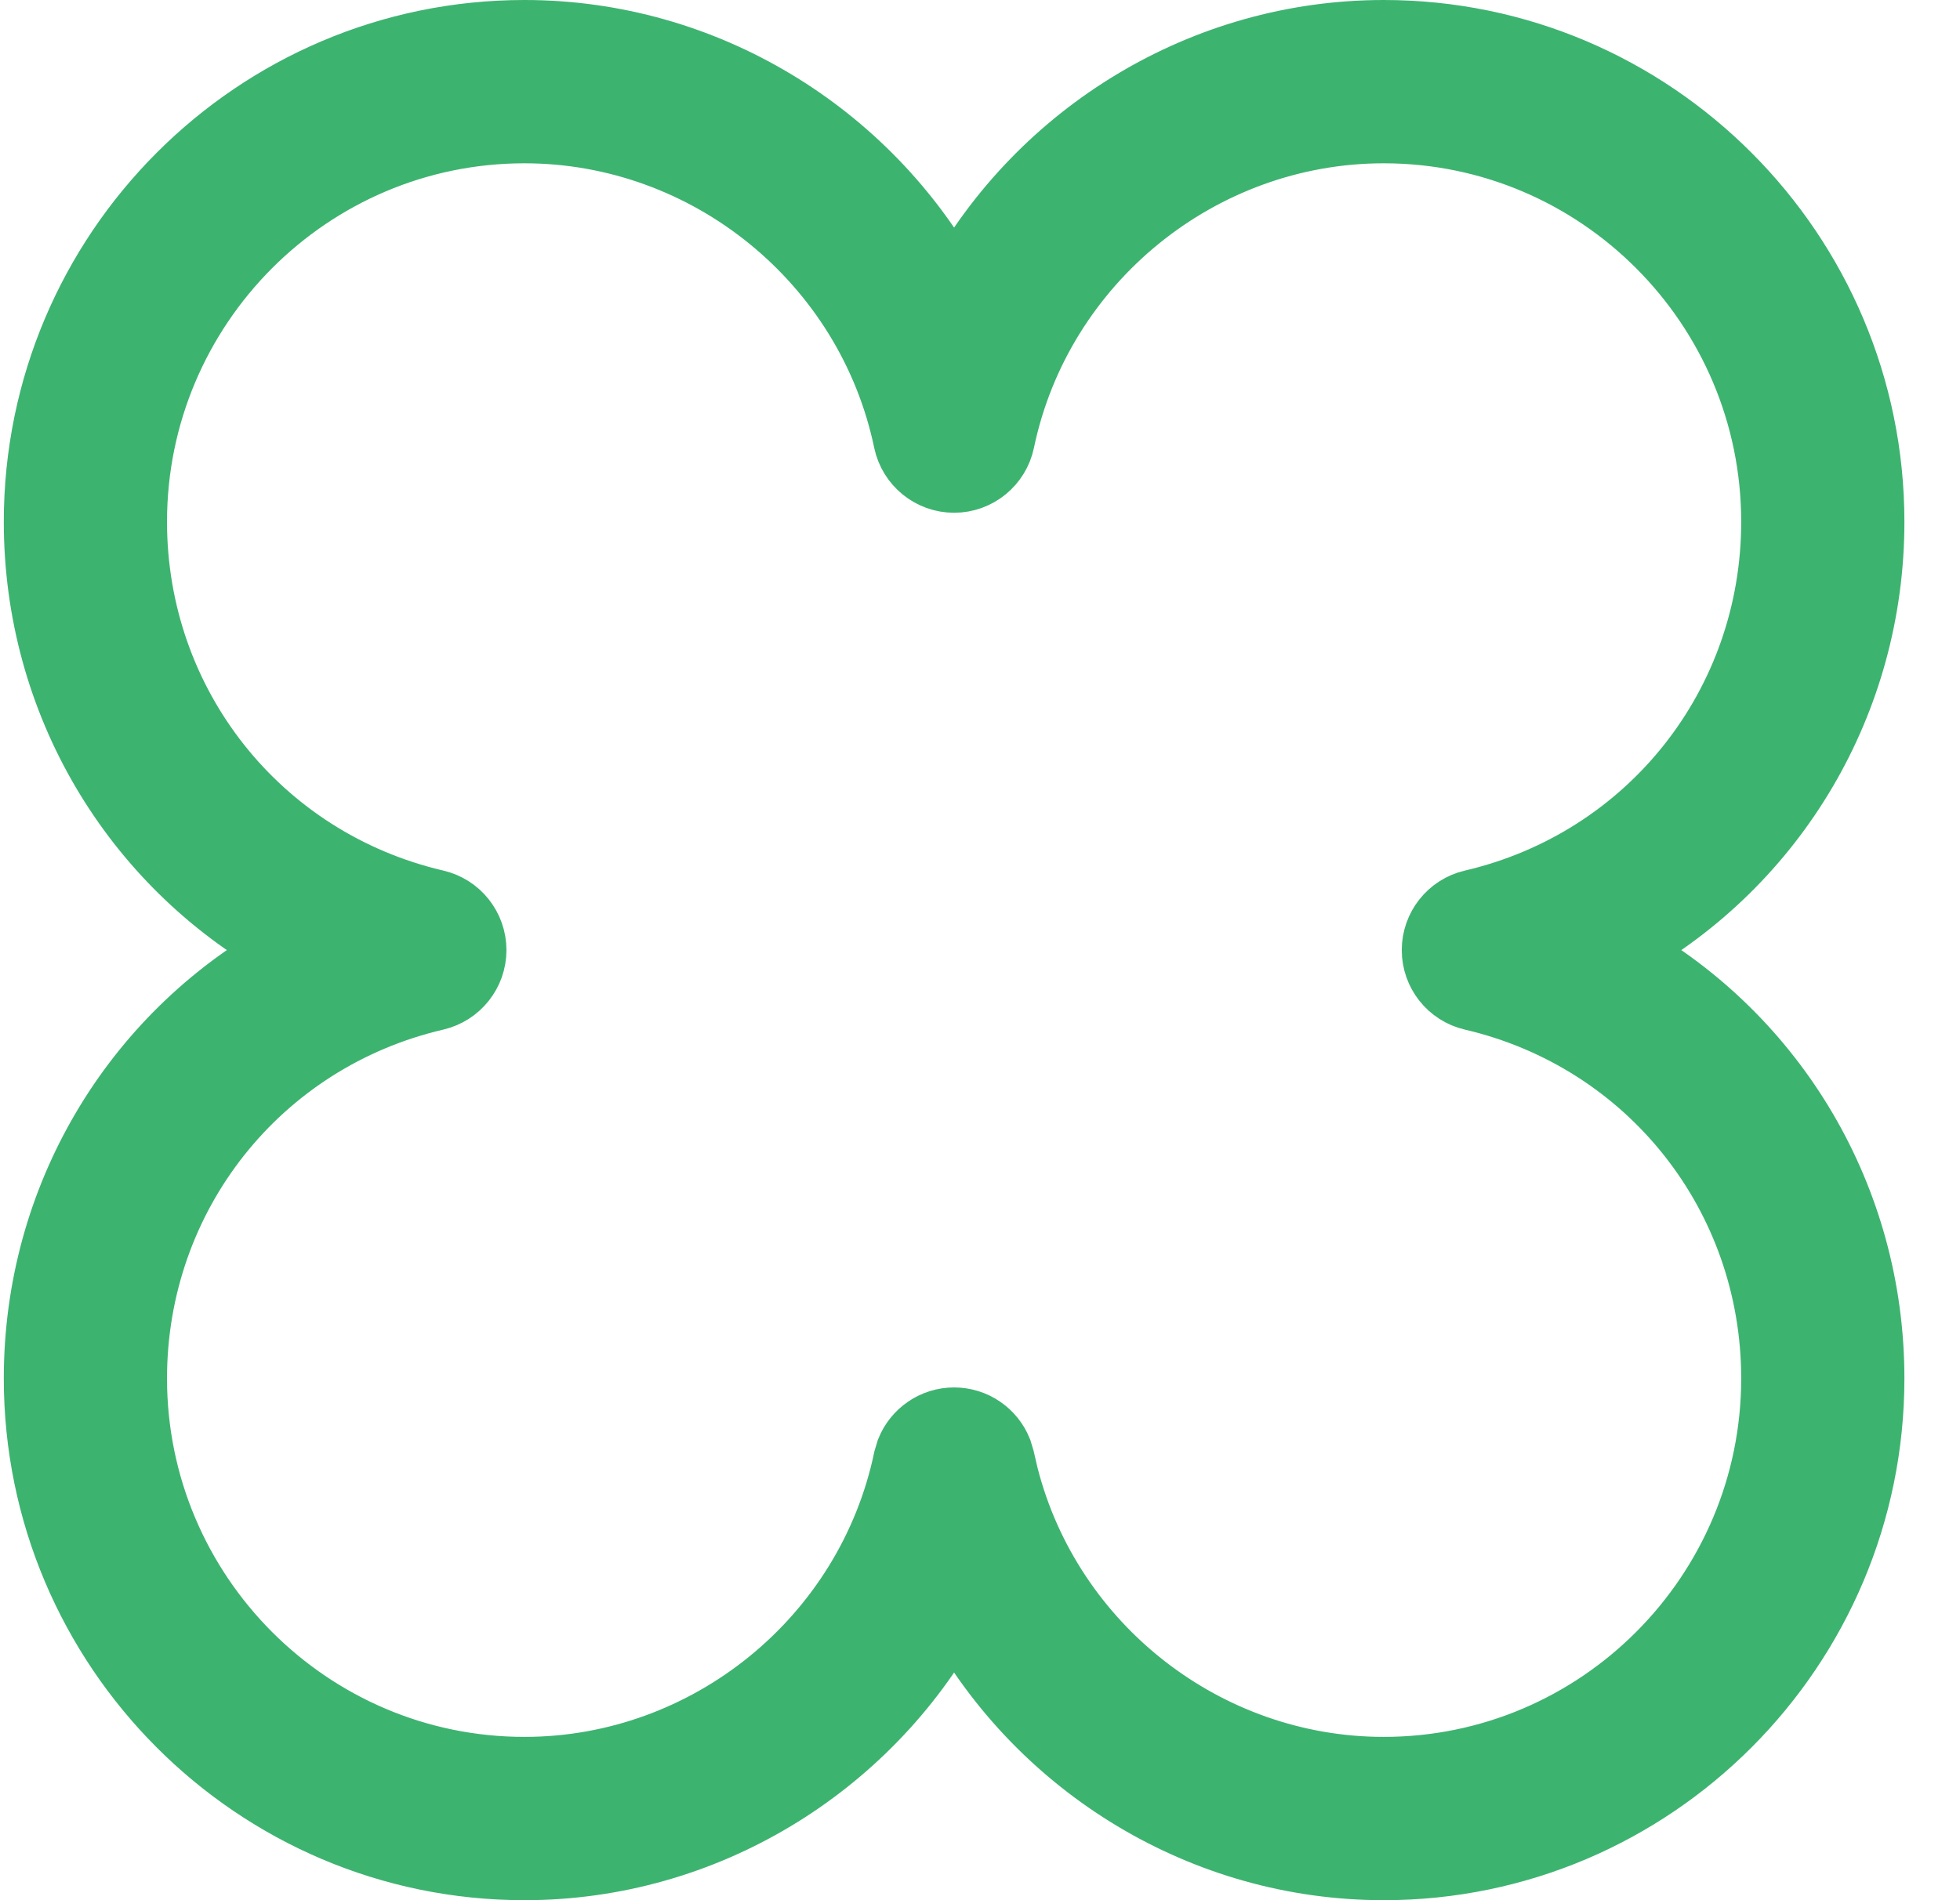 <svg width="33" height="32" viewBox="0 0 33 32" fill="none" xmlns="http://www.w3.org/2000/svg">
<path d="M23.297 0.5C27.857 0.5 31.564 4.218 31.564 8.787C31.564 11.848 29.918 14.564 27.367 16C29.918 17.436 31.564 20.151 31.564 23.213C31.564 27.782 27.857 31.5 23.297 31.5C20.241 31.5 17.491 29.793 16.064 27.216C14.636 29.793 11.887 31.5 8.83 31.5C4.271 31.5 0.564 27.782 0.564 23.213C0.564 20.152 2.209 17.436 4.76 16C2.209 14.564 0.564 11.848 0.564 8.787C0.564 4.218 4.271 0.5 8.83 0.5C11.886 0.5 14.636 2.206 16.064 4.783C17.491 2.206 20.241 0.5 23.297 0.5ZM23.297 2.25C20.232 2.25 17.547 4.433 16.919 7.438C16.835 7.843 16.478 8.135 16.064 8.135C15.649 8.135 15.293 7.843 15.208 7.438C14.58 4.433 11.896 2.25 8.83 2.25C5.238 2.25 2.312 5.182 2.312 8.787C2.312 11.843 4.384 14.456 7.351 15.148C7.748 15.24 8.027 15.595 8.027 16C8.027 16.405 7.747 16.759 7.35 16.852C4.383 17.543 2.312 20.157 2.312 23.213C2.312 26.818 5.238 29.75 8.83 29.75C11.896 29.75 14.58 27.567 15.208 24.561L15.252 24.415C15.383 24.088 15.701 23.865 16.064 23.865C16.426 23.865 16.745 24.088 16.875 24.415L16.919 24.561L16.984 24.841C17.715 27.701 20.328 29.75 23.297 29.75C26.89 29.75 29.816 26.818 29.816 23.213C29.816 20.157 27.744 17.544 24.777 16.852C24.38 16.76 24.101 16.405 24.101 16C24.101 15.595 24.38 15.24 24.777 15.148C27.744 14.456 29.816 11.843 29.816 8.787C29.816 5.182 26.89 2.25 23.297 2.25Z" fill="#3DB370" stroke="#3DB370"/>
</svg>
